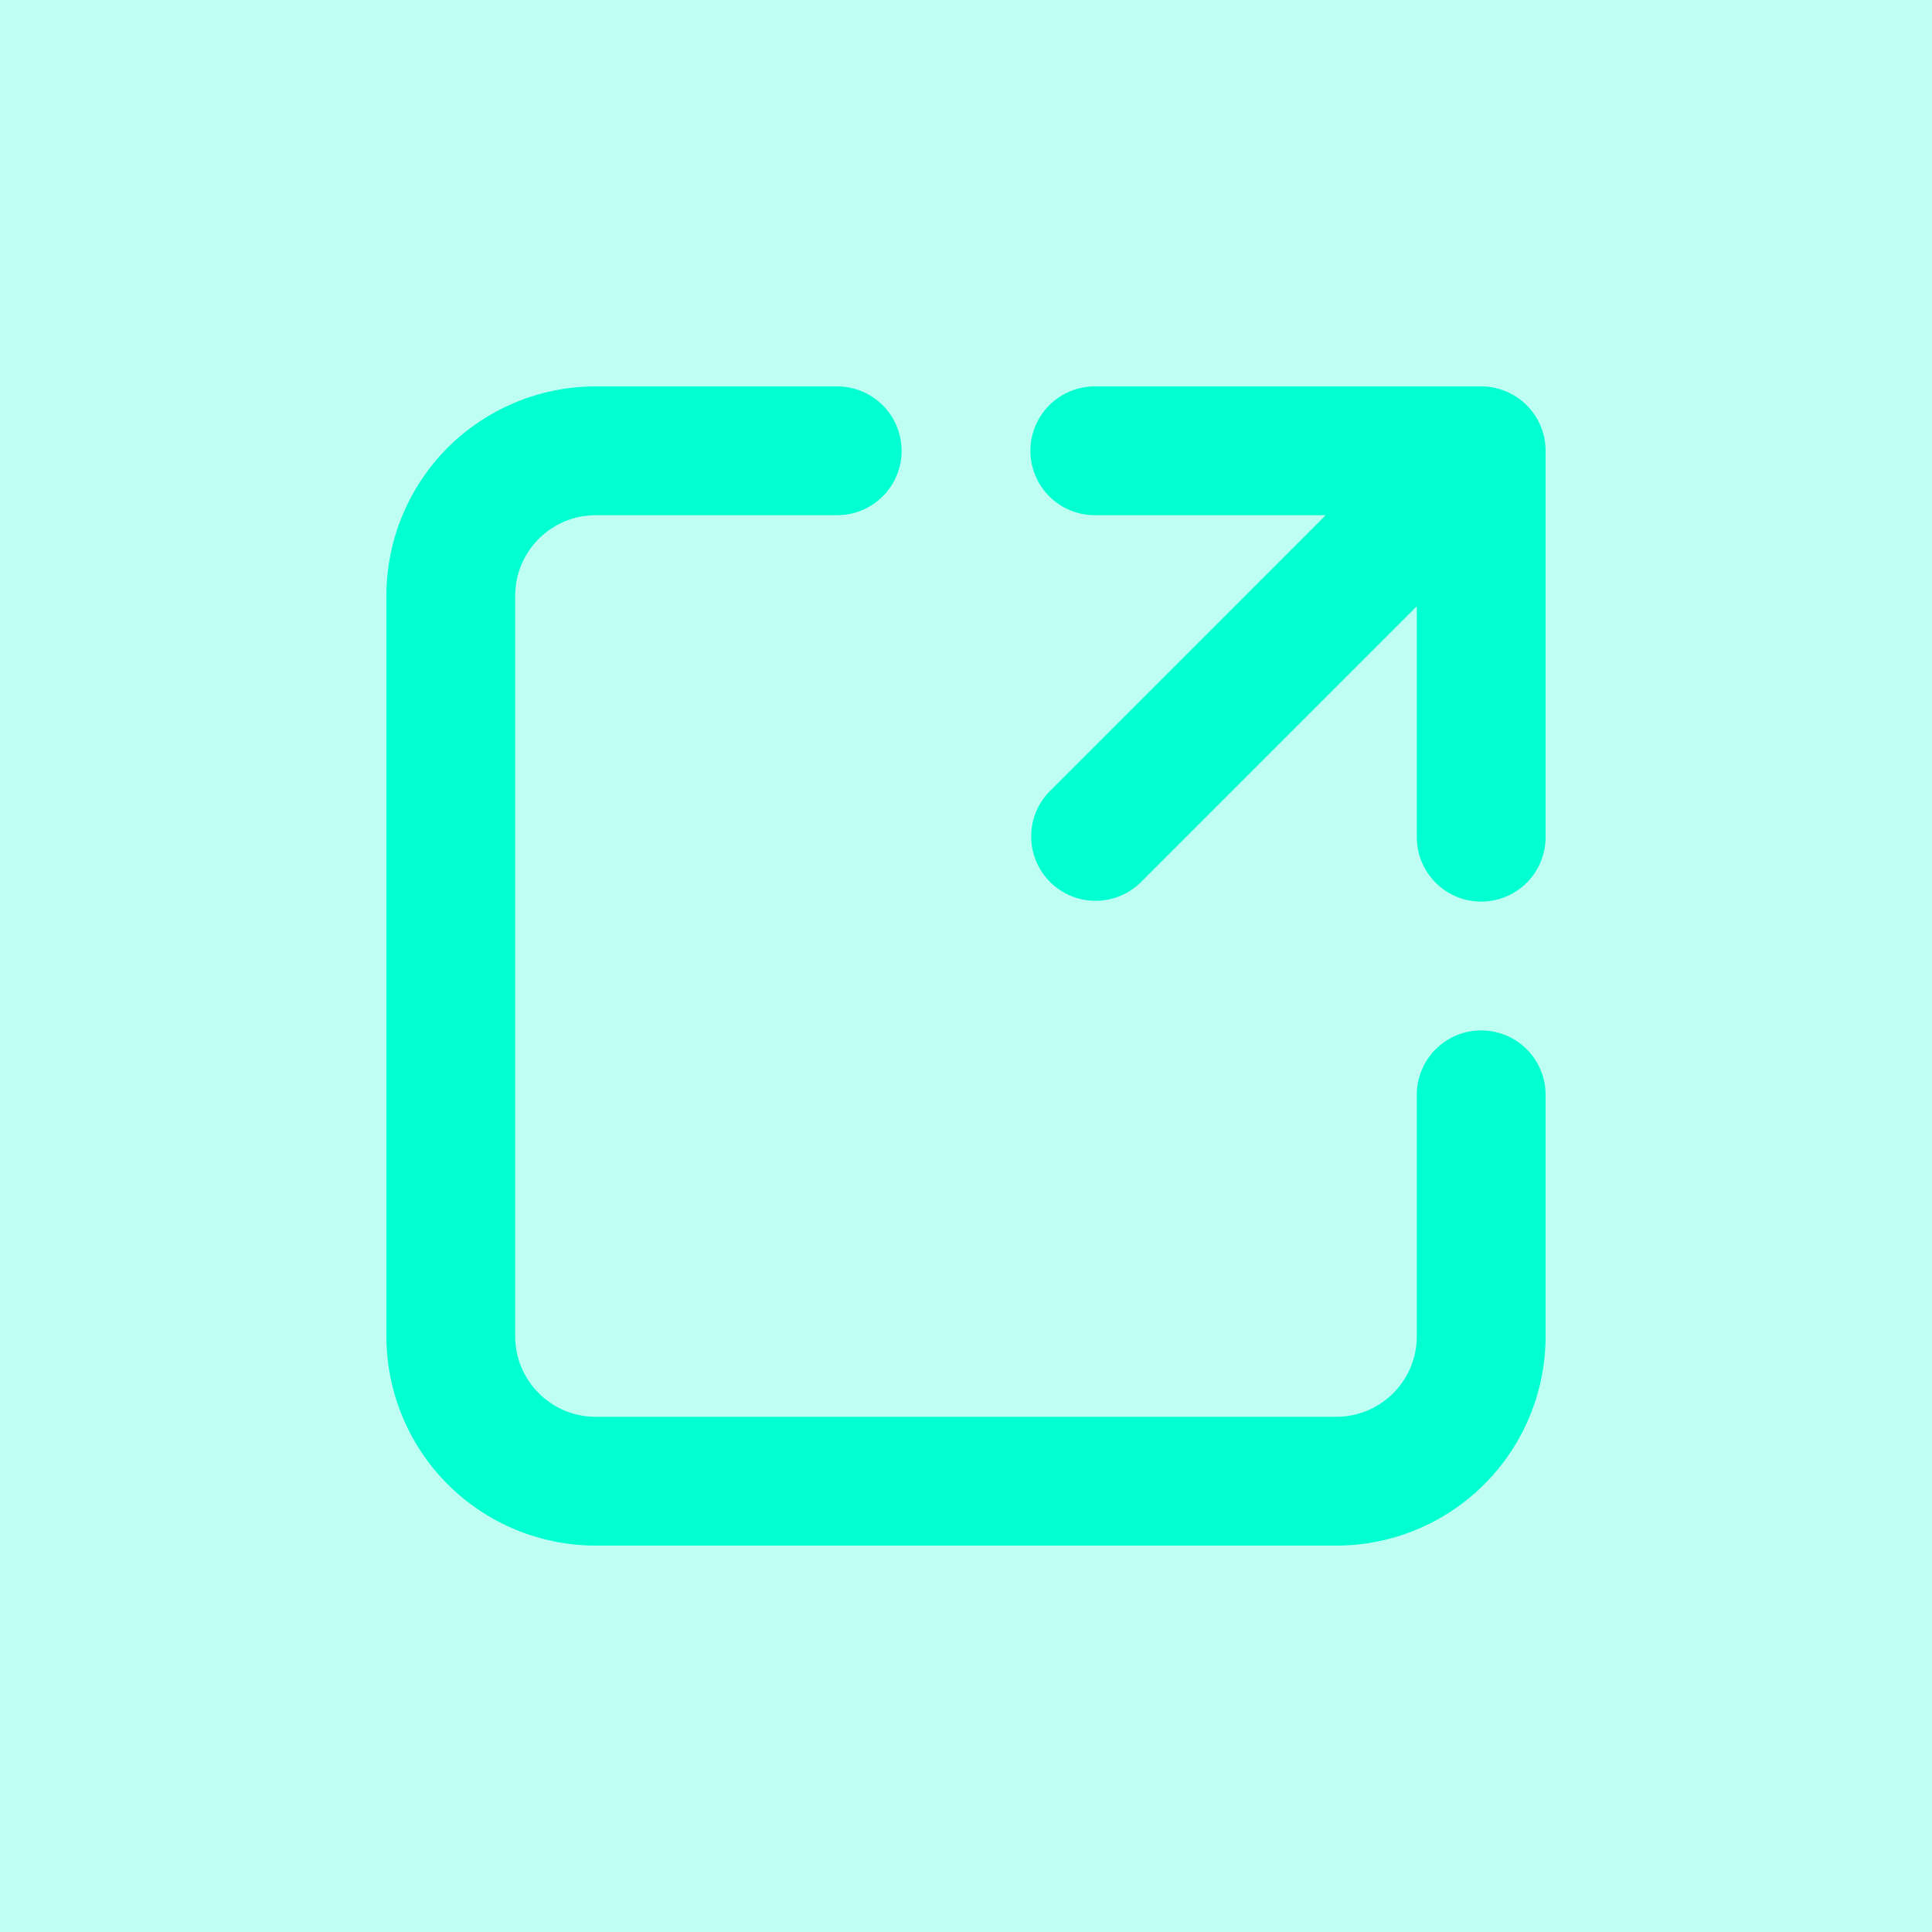 <svg width="50" height="50" viewBox="0 0 50 50" fill="none" xmlns="http://www.w3.org/2000/svg">
<rect width="50" height="50" fill="#00FFD1" fill-opacity="0.25"/>
<path d="M15.417 13.333C14.267 13.333 13.333 14.267 13.333 15.417V34.583C13.333 35.733 14.267 36.667 15.417 36.667H34.583C35.733 36.667 36.667 35.733 36.667 34.583V28.333C36.667 27.891 36.842 27.467 37.155 27.155C37.467 26.842 37.891 26.667 38.333 26.667C38.775 26.667 39.199 26.842 39.512 27.155C39.824 27.467 40 27.891 40 28.333V34.583C40 36.02 39.429 37.398 38.413 38.413C37.398 39.429 36.02 40 34.583 40H15.417C13.98 40 12.602 39.429 11.586 38.413C10.571 37.398 10 36.02 10 34.583V15.417C10 13.98 10.571 12.602 11.586 11.586C12.602 10.571 13.98 10 15.417 10H21.667C22.109 10 22.533 10.176 22.845 10.488C23.158 10.801 23.333 11.225 23.333 11.667C23.333 12.109 23.158 12.533 22.845 12.845C22.533 13.158 22.109 13.333 21.667 13.333H15.417ZM28.333 13.333C27.891 13.333 27.467 13.158 27.155 12.845C26.842 12.533 26.667 12.109 26.667 11.667C26.667 11.225 26.842 10.801 27.155 10.488C27.467 10.176 27.891 10 28.333 10H38.333C38.775 10 39.199 10.176 39.512 10.488C39.824 10.801 40 11.225 40 11.667V21.667C40 22.109 39.824 22.533 39.512 22.845C39.199 23.158 38.775 23.333 38.333 23.333C37.891 23.333 37.467 23.158 37.155 22.845C36.842 22.533 36.667 22.109 36.667 21.667V15.69L29.512 22.845C29.197 23.149 28.776 23.317 28.339 23.313C27.902 23.309 27.484 23.134 27.175 22.825C26.866 22.516 26.691 22.098 26.687 21.661C26.683 21.224 26.851 20.803 27.155 20.488L34.31 13.333H28.333Z" fill="#00FFD1"/>
</svg>
